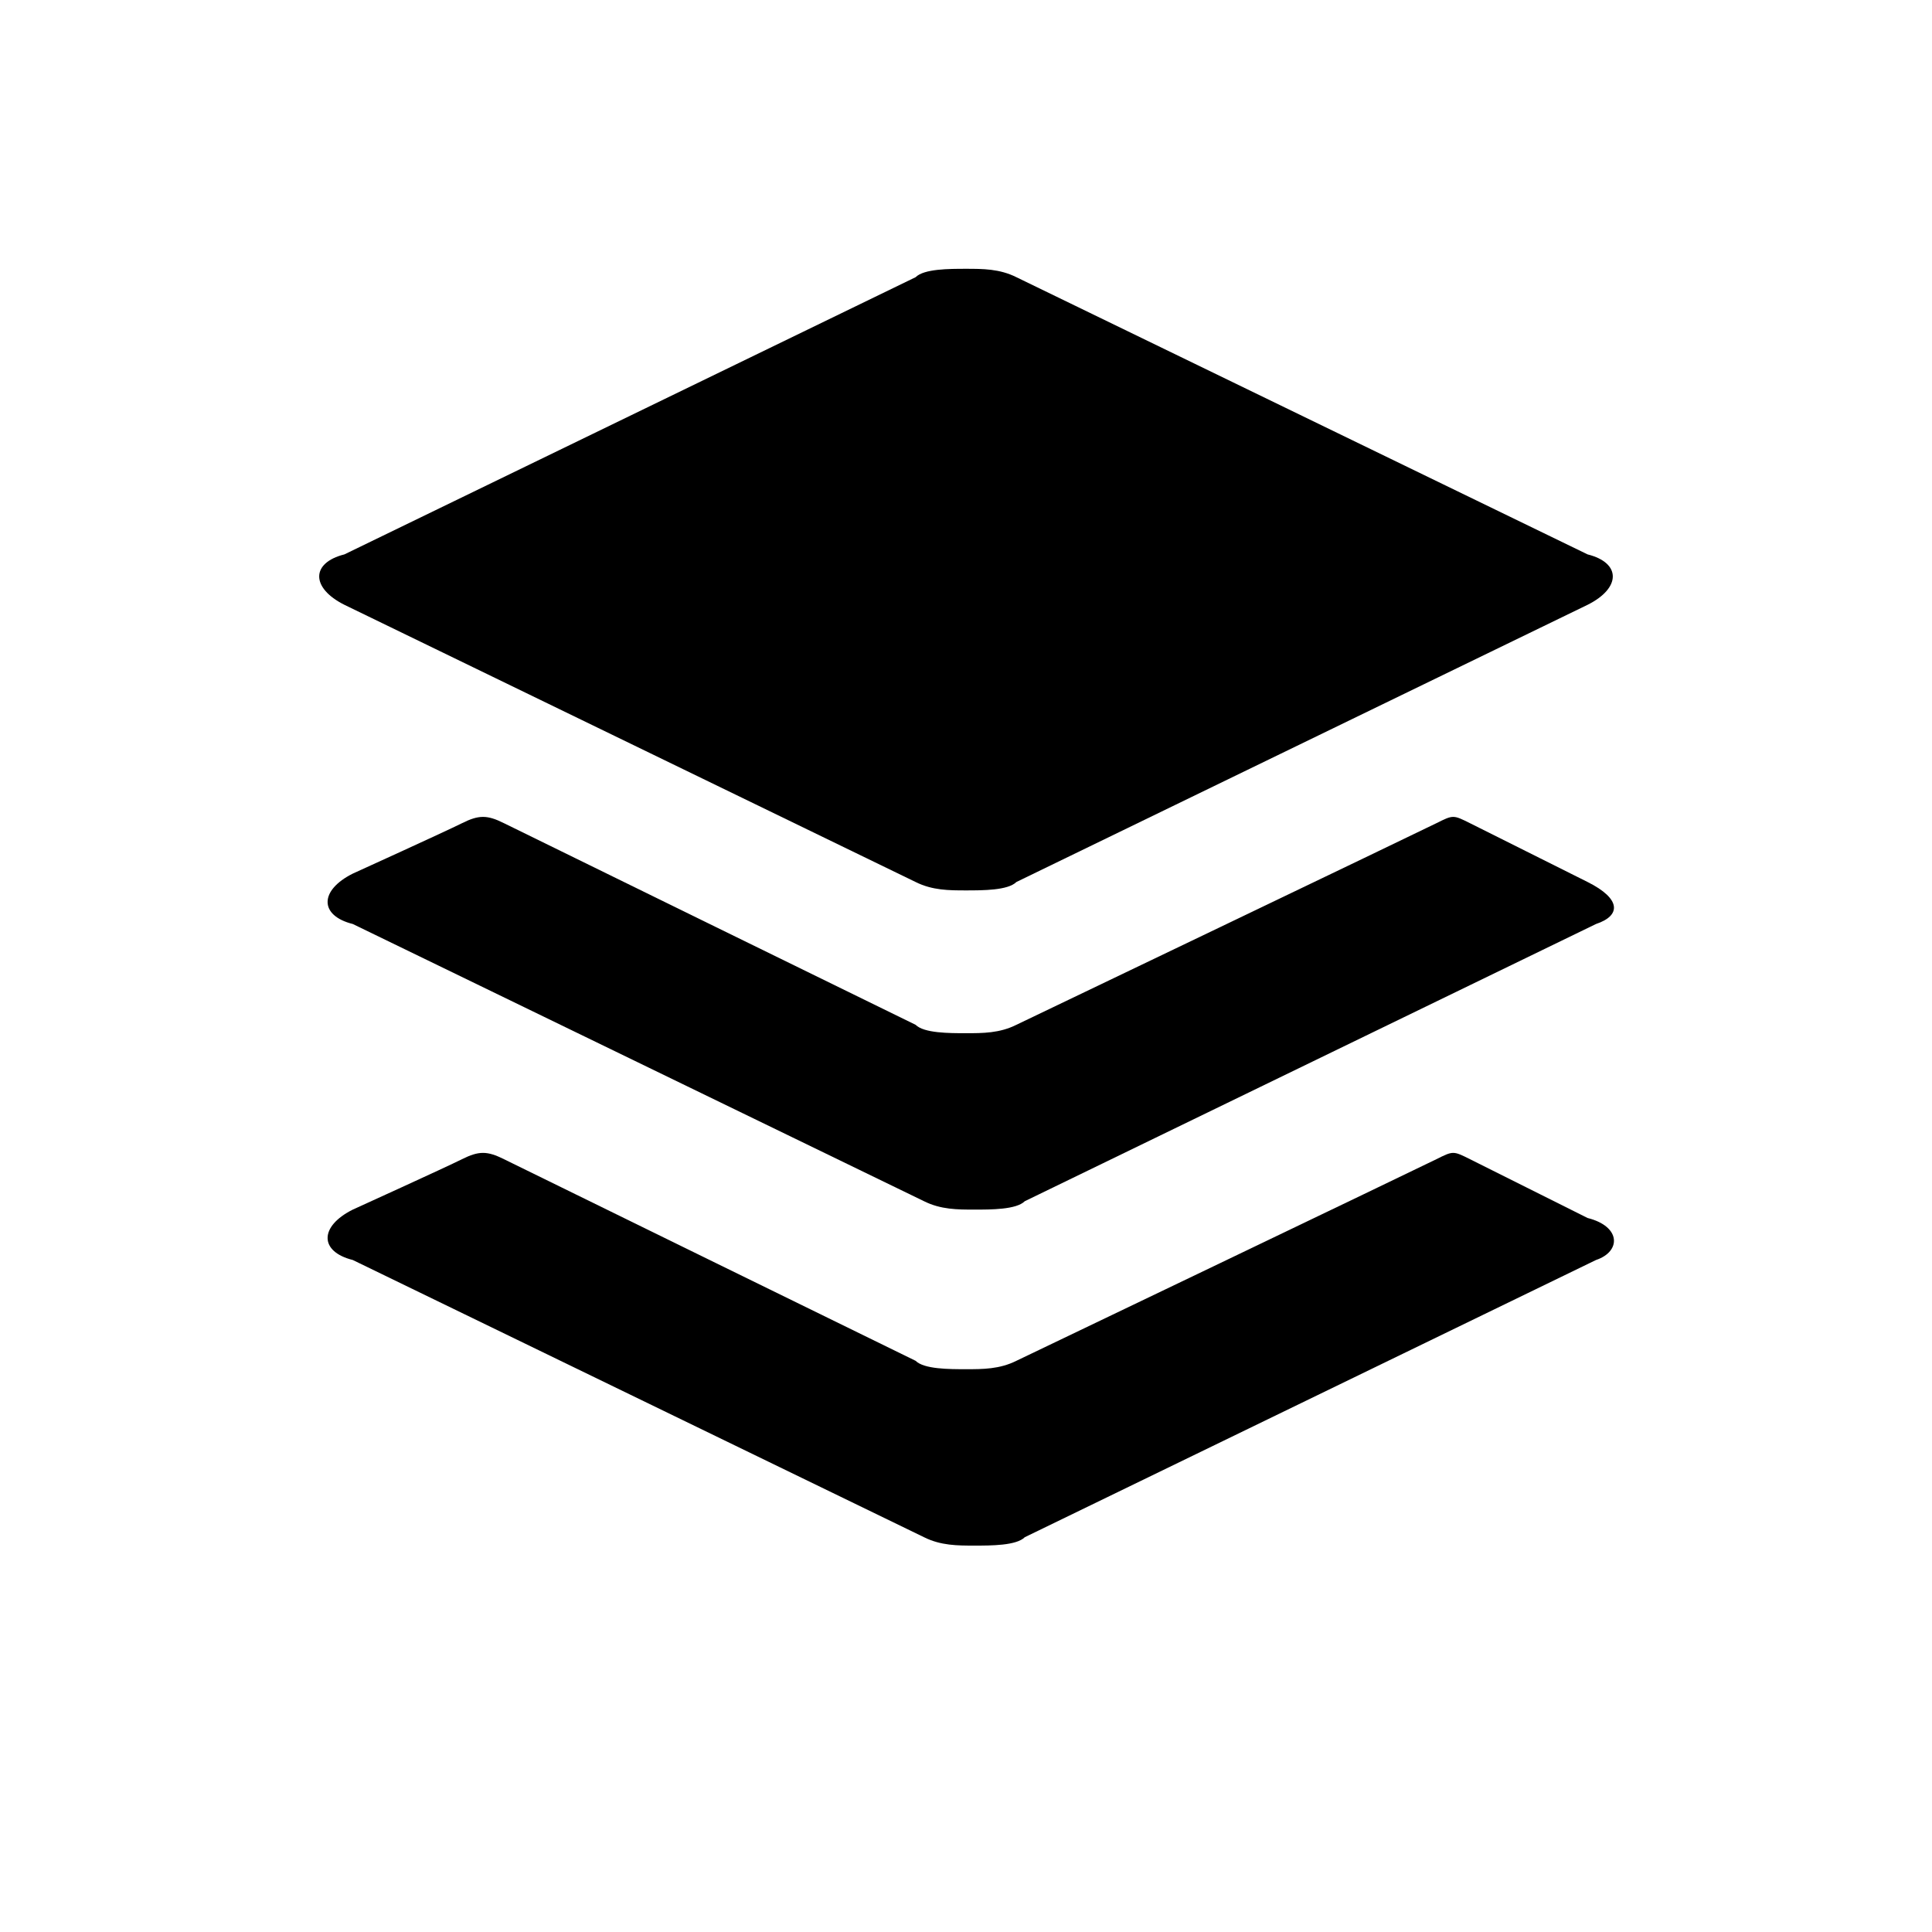 <svg xmlns="http://www.w3.org/2000/svg" width="23" height="23" viewBox="195.5 385.5 23 23"><path d="M199.6 392.7l6.8 3.3c.2.1.4.1.6.1.2 0 .5 0 .6-.1l6.8-3.3c.4-.2.4-.5 0-.6l-6.8-3.3c-.2-.1-.4-.1-.6-.1-.2 0-.5 0-.6.1l-6.8 3.3c-.4.1-.4.4 0 .6z"/><path d="M214.4 396l-1.4-.7c-.2-.1-.2-.1-.4 0s-5 2.4-5 2.4c-.2.1-.4.1-.6.1s-.5 0-.6-.1c0 0-4.7-2.3-4.9-2.4-.2-.1-.3-.1-.5 0s-1.3.6-1.3.6c-.4.2-.4.5 0 .6l6.8 3.3c.2.1.4.1.6.1.2 0 .5 0 .6-.1l6.8-3.3c.3-.1.3-.3-.1-.5z"/><path d="M214.4 400l-1.4-.7c-.2-.1-.2-.1-.4 0s-5 2.4-5 2.4c-.2.1-.4.1-.6.1-.2 0-.5 0-.6-.1 0 0-4.7-2.3-4.9-2.4-.2-.1-.3-.1-.5 0s-1.3.6-1.3.6c-.4.2-.4.5 0 .6l6.8 3.3c.2.1.4.1.6.1s.5 0 .6-.1l6.8-3.3c.3-.1.3-.4-.1-.5z"/></svg>